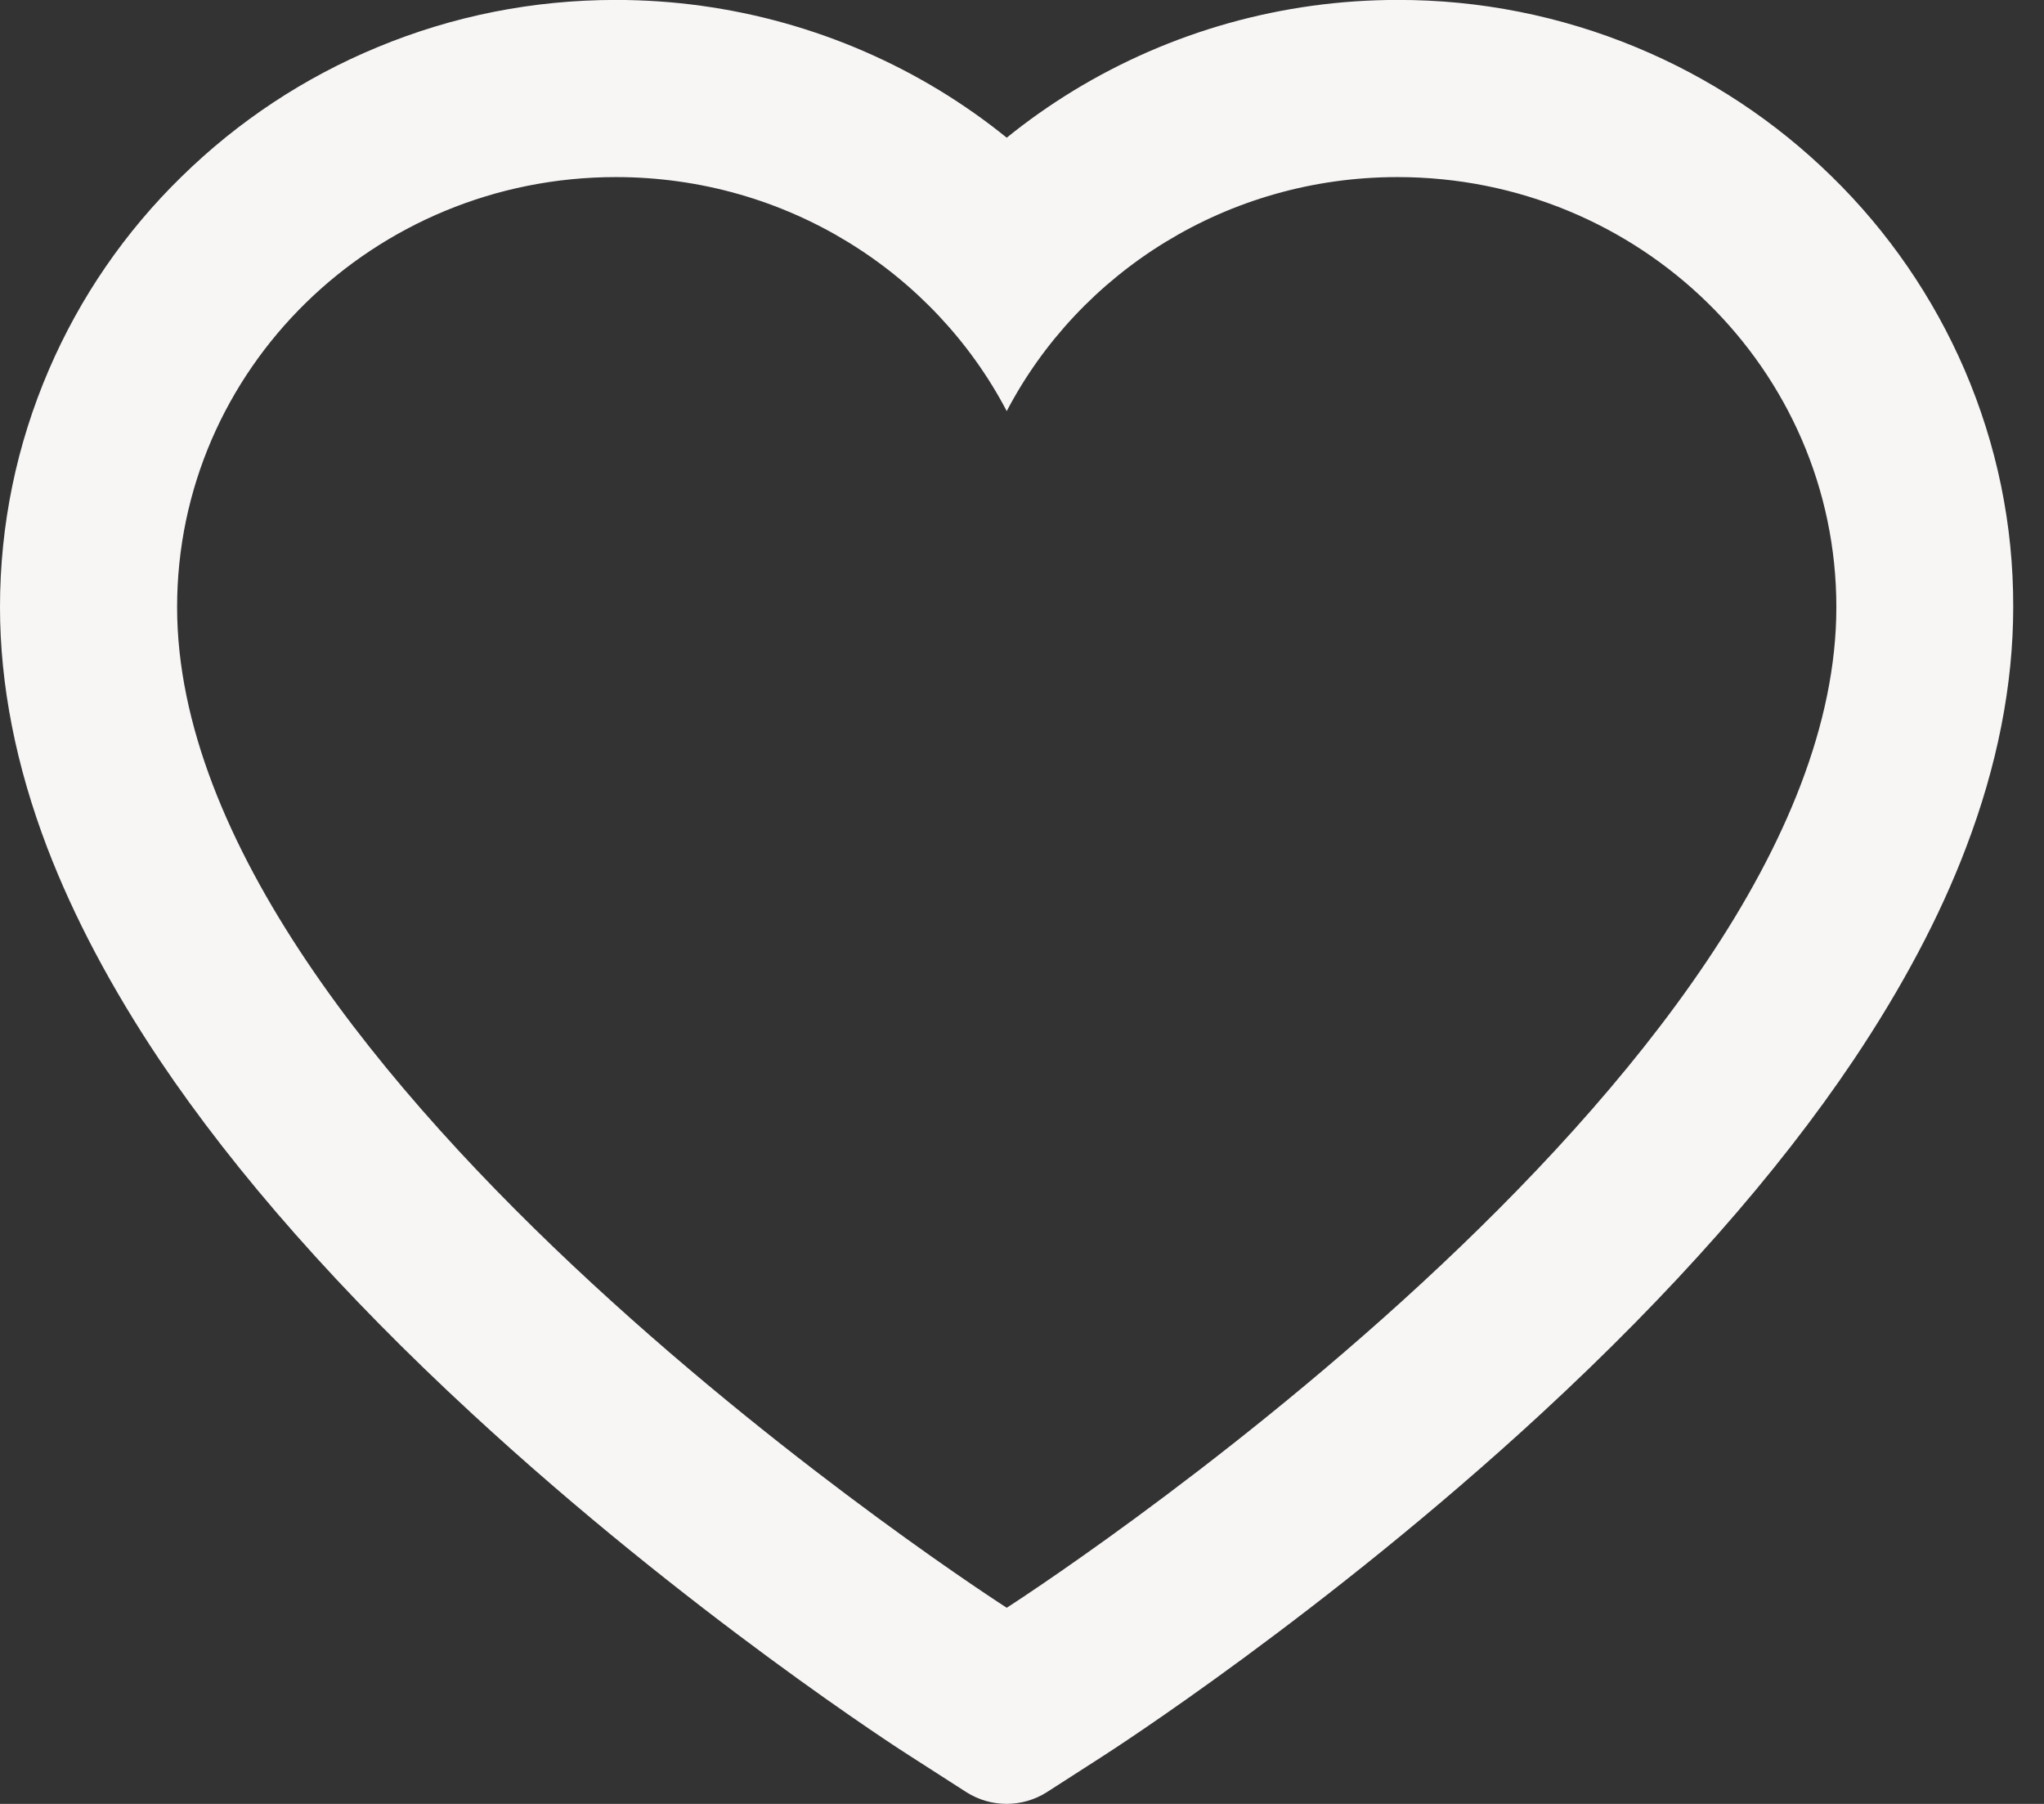 <svg width="34" height="30" viewBox="0 0 34 30" fill="none" xmlns="http://www.w3.org/2000/svg">
<rect x="0" y="0" width="34" height="30" fill="#333333" stroke="none"/>
<path d="M32.678 6.147C32.158 4.944 31.409 3.854 30.472 2.938C29.534 2.018 28.429 1.288 27.216 0.786C25.958 0.264 24.609 -0.004 23.246 -0.001C21.335 -0.001 19.471 0.523 17.851 1.511C17.463 1.748 17.095 2.007 16.746 2.29C16.397 2.007 16.029 1.748 15.641 1.511C14.021 0.523 12.156 -0.001 10.245 -0.001C8.869 -0.001 7.536 0.263 6.276 0.786C5.059 1.29 3.962 2.015 3.02 2.938C2.082 3.853 1.332 4.943 0.814 6.147C0.275 7.399 0 8.729 0 10.097C0 11.388 0.264 12.733 0.787 14.101C1.225 15.245 1.853 16.431 2.655 17.629C3.927 19.524 5.675 21.501 7.846 23.505C11.443 26.828 15.005 29.122 15.156 29.215L16.075 29.805C16.482 30.064 17.006 30.064 17.413 29.805L18.331 29.215C18.482 29.118 22.041 26.828 25.642 23.505C27.813 21.501 29.561 19.524 30.832 17.629C31.635 16.431 32.267 15.245 32.701 14.101C33.224 12.733 33.488 11.388 33.488 10.097C33.492 8.729 33.216 7.399 32.678 6.147V6.147ZM16.746 26.738C16.746 26.738 2.946 17.896 2.946 10.097C2.946 6.147 6.214 2.945 10.245 2.945C13.079 2.945 15.536 4.527 16.746 6.837C17.955 4.527 20.413 2.945 23.246 2.945C27.278 2.945 30.546 6.147 30.546 10.097C30.546 17.896 16.746 26.738 16.746 26.738Z" fill="#F8F5F5"/>
</svg>
